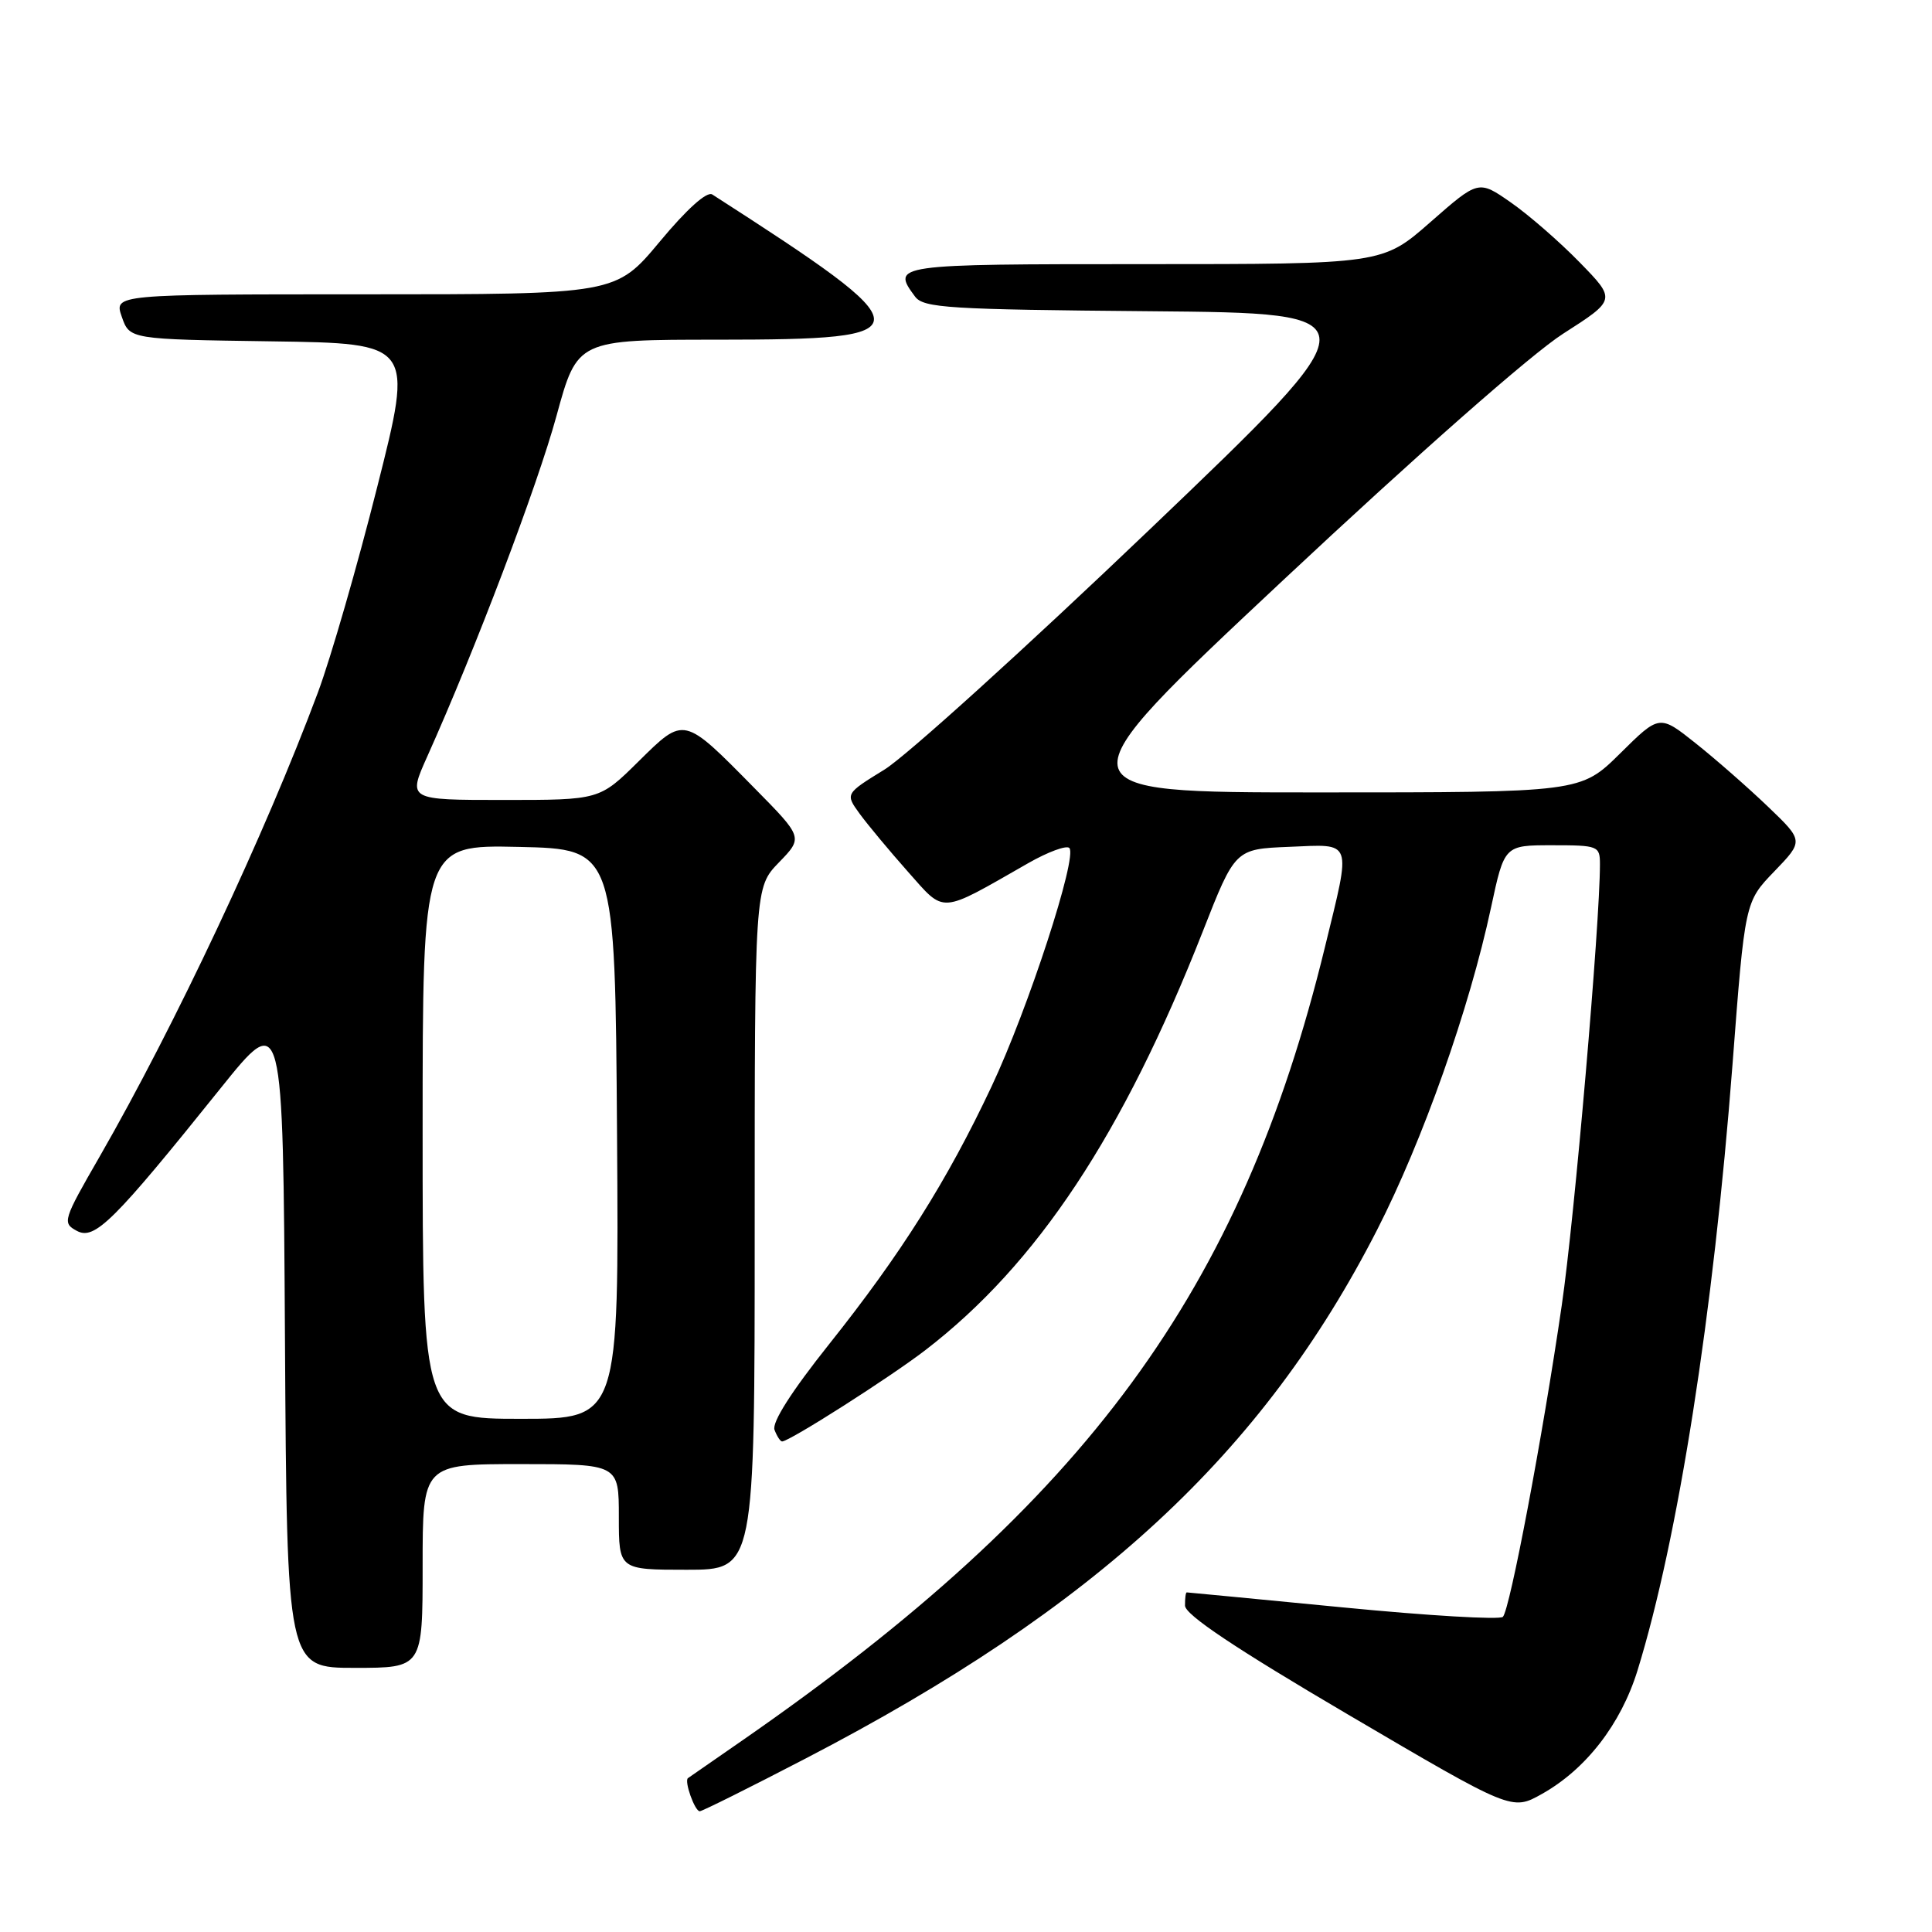<?xml version="1.0" encoding="UTF-8" standalone="no"?>
<!DOCTYPE svg PUBLIC "-//W3C//DTD SVG 1.1//EN" "http://www.w3.org/Graphics/SVG/1.1/DTD/svg11.dtd" >
<svg xmlns="http://www.w3.org/2000/svg" xmlns:xlink="http://www.w3.org/1999/xlink" version="1.1" viewBox="0 0 256 256">
 <g >
 <path fill="currentColor"
d=" M 106.77 233.00 C 145.25 213.02 167.30 192.62 182.47 162.97 C 188.52 151.14 194.70 133.67 197.57 120.25 C 199.34 112.00 199.34 112.00 205.67 112.00 C 211.77 112.00 212.00 112.09 212.00 114.52 C 212.00 122.43 208.63 161.45 206.94 172.97 C 204.41 190.37 200.07 213.29 199.14 214.24 C 198.74 214.65 189.21 214.09 177.96 212.99 C 166.71 211.90 157.39 211.00 157.25 211.00 C 157.11 211.00 157.01 211.79 157.02 212.75 C 157.03 213.96 163.67 218.40 178.68 227.22 C 200.33 239.94 200.33 239.94 204.29 237.72 C 210.14 234.45 214.78 228.46 216.98 221.34 C 222.36 203.92 227.03 174.10 229.57 141.00 C 231.21 119.50 231.21 119.50 235.11 115.46 C 239.00 111.42 239.00 111.42 234.25 106.87 C 231.64 104.37 227.34 100.60 224.70 98.50 C 219.89 94.67 219.89 94.67 214.67 99.84 C 209.44 105.00 209.44 105.00 174.72 105.00 C 140.00 105.00 140.00 105.00 170.04 76.86 C 187.84 60.19 202.95 46.88 207.12 44.22 C 214.15 39.72 214.15 39.72 209.32 34.77 C 206.67 32.05 202.57 28.48 200.20 26.83 C 195.91 23.84 195.91 23.84 189.55 29.42 C 183.19 35.00 183.19 35.00 151.60 35.00 C 118.39 35.00 118.09 35.04 121.25 39.30 C 122.37 40.81 125.71 41.01 152.41 41.24 C 182.32 41.50 182.32 41.50 152.37 70.13 C 135.89 85.88 120.07 100.21 117.20 101.97 C 111.99 105.18 111.99 105.18 113.92 107.84 C 114.99 109.30 117.86 112.75 120.30 115.50 C 125.29 121.11 124.33 121.18 136.25 114.37 C 138.86 112.88 141.31 111.98 141.69 112.36 C 142.82 113.48 136.22 133.73 131.37 144.00 C 125.49 156.48 119.38 166.17 109.84 178.14 C 104.88 184.37 102.25 188.49 102.63 189.47 C 102.95 190.31 103.40 191.00 103.63 191.00 C 104.60 191.00 117.94 182.50 122.64 178.88 C 137.42 167.51 148.79 150.34 159.36 123.46 C 163.66 112.50 163.66 112.50 170.83 112.21 C 179.34 111.86 179.07 111.10 175.56 125.50 C 164.45 171.08 144.04 198.90 98.50 230.52 C 94.65 233.19 91.35 235.48 91.16 235.61 C 90.63 235.98 92.06 240.00 92.72 240.00 C 93.04 240.00 99.36 236.85 106.77 233.00 Z  M 56.00 207.50 C 56.00 194.00 56.00 194.00 69.00 194.00 C 82.00 194.00 82.00 194.00 82.00 201.00 C 82.00 208.00 82.00 208.00 91.00 208.00 C 100.00 208.00 100.00 208.00 100.00 162.80 C 100.00 117.60 100.00 117.60 103.21 114.28 C 106.42 110.97 106.42 110.97 99.96 104.42 C 90.52 94.84 90.70 94.88 84.60 100.90 C 79.44 106.00 79.44 106.00 66.73 106.00 C 54.03 106.00 54.03 106.00 56.61 100.25 C 62.98 86.06 71.22 64.34 73.74 55.10 C 76.50 45.01 76.50 45.01 95.13 45.01 C 122.84 45.00 122.80 44.04 94.38 25.77 C 93.67 25.31 90.99 27.72 87.42 32.02 C 81.60 39.00 81.60 39.00 48.35 39.00 C 15.10 39.00 15.10 39.00 16.14 41.98 C 17.18 44.96 17.18 44.96 35.98 45.23 C 54.79 45.50 54.79 45.50 49.99 64.50 C 47.36 74.95 43.82 87.21 42.13 91.74 C 35.16 110.43 23.18 135.90 13.20 153.26 C 8.33 161.71 8.23 162.05 10.19 163.10 C 12.54 164.36 15.04 161.88 29.23 144.20 C 37.50 133.90 37.50 133.90 37.76 177.45 C 38.02 221.00 38.02 221.00 47.01 221.00 C 56.00 221.00 56.00 221.00 56.00 207.50 Z  M 56.00 149.97 C 56.00 111.94 56.00 111.94 68.75 112.22 C 81.50 112.50 81.50 112.50 81.76 150.25 C 82.02 188.00 82.02 188.00 69.01 188.00 C 56.00 188.00 56.00 188.00 56.00 149.97 Z "/>
</g>
</svg>